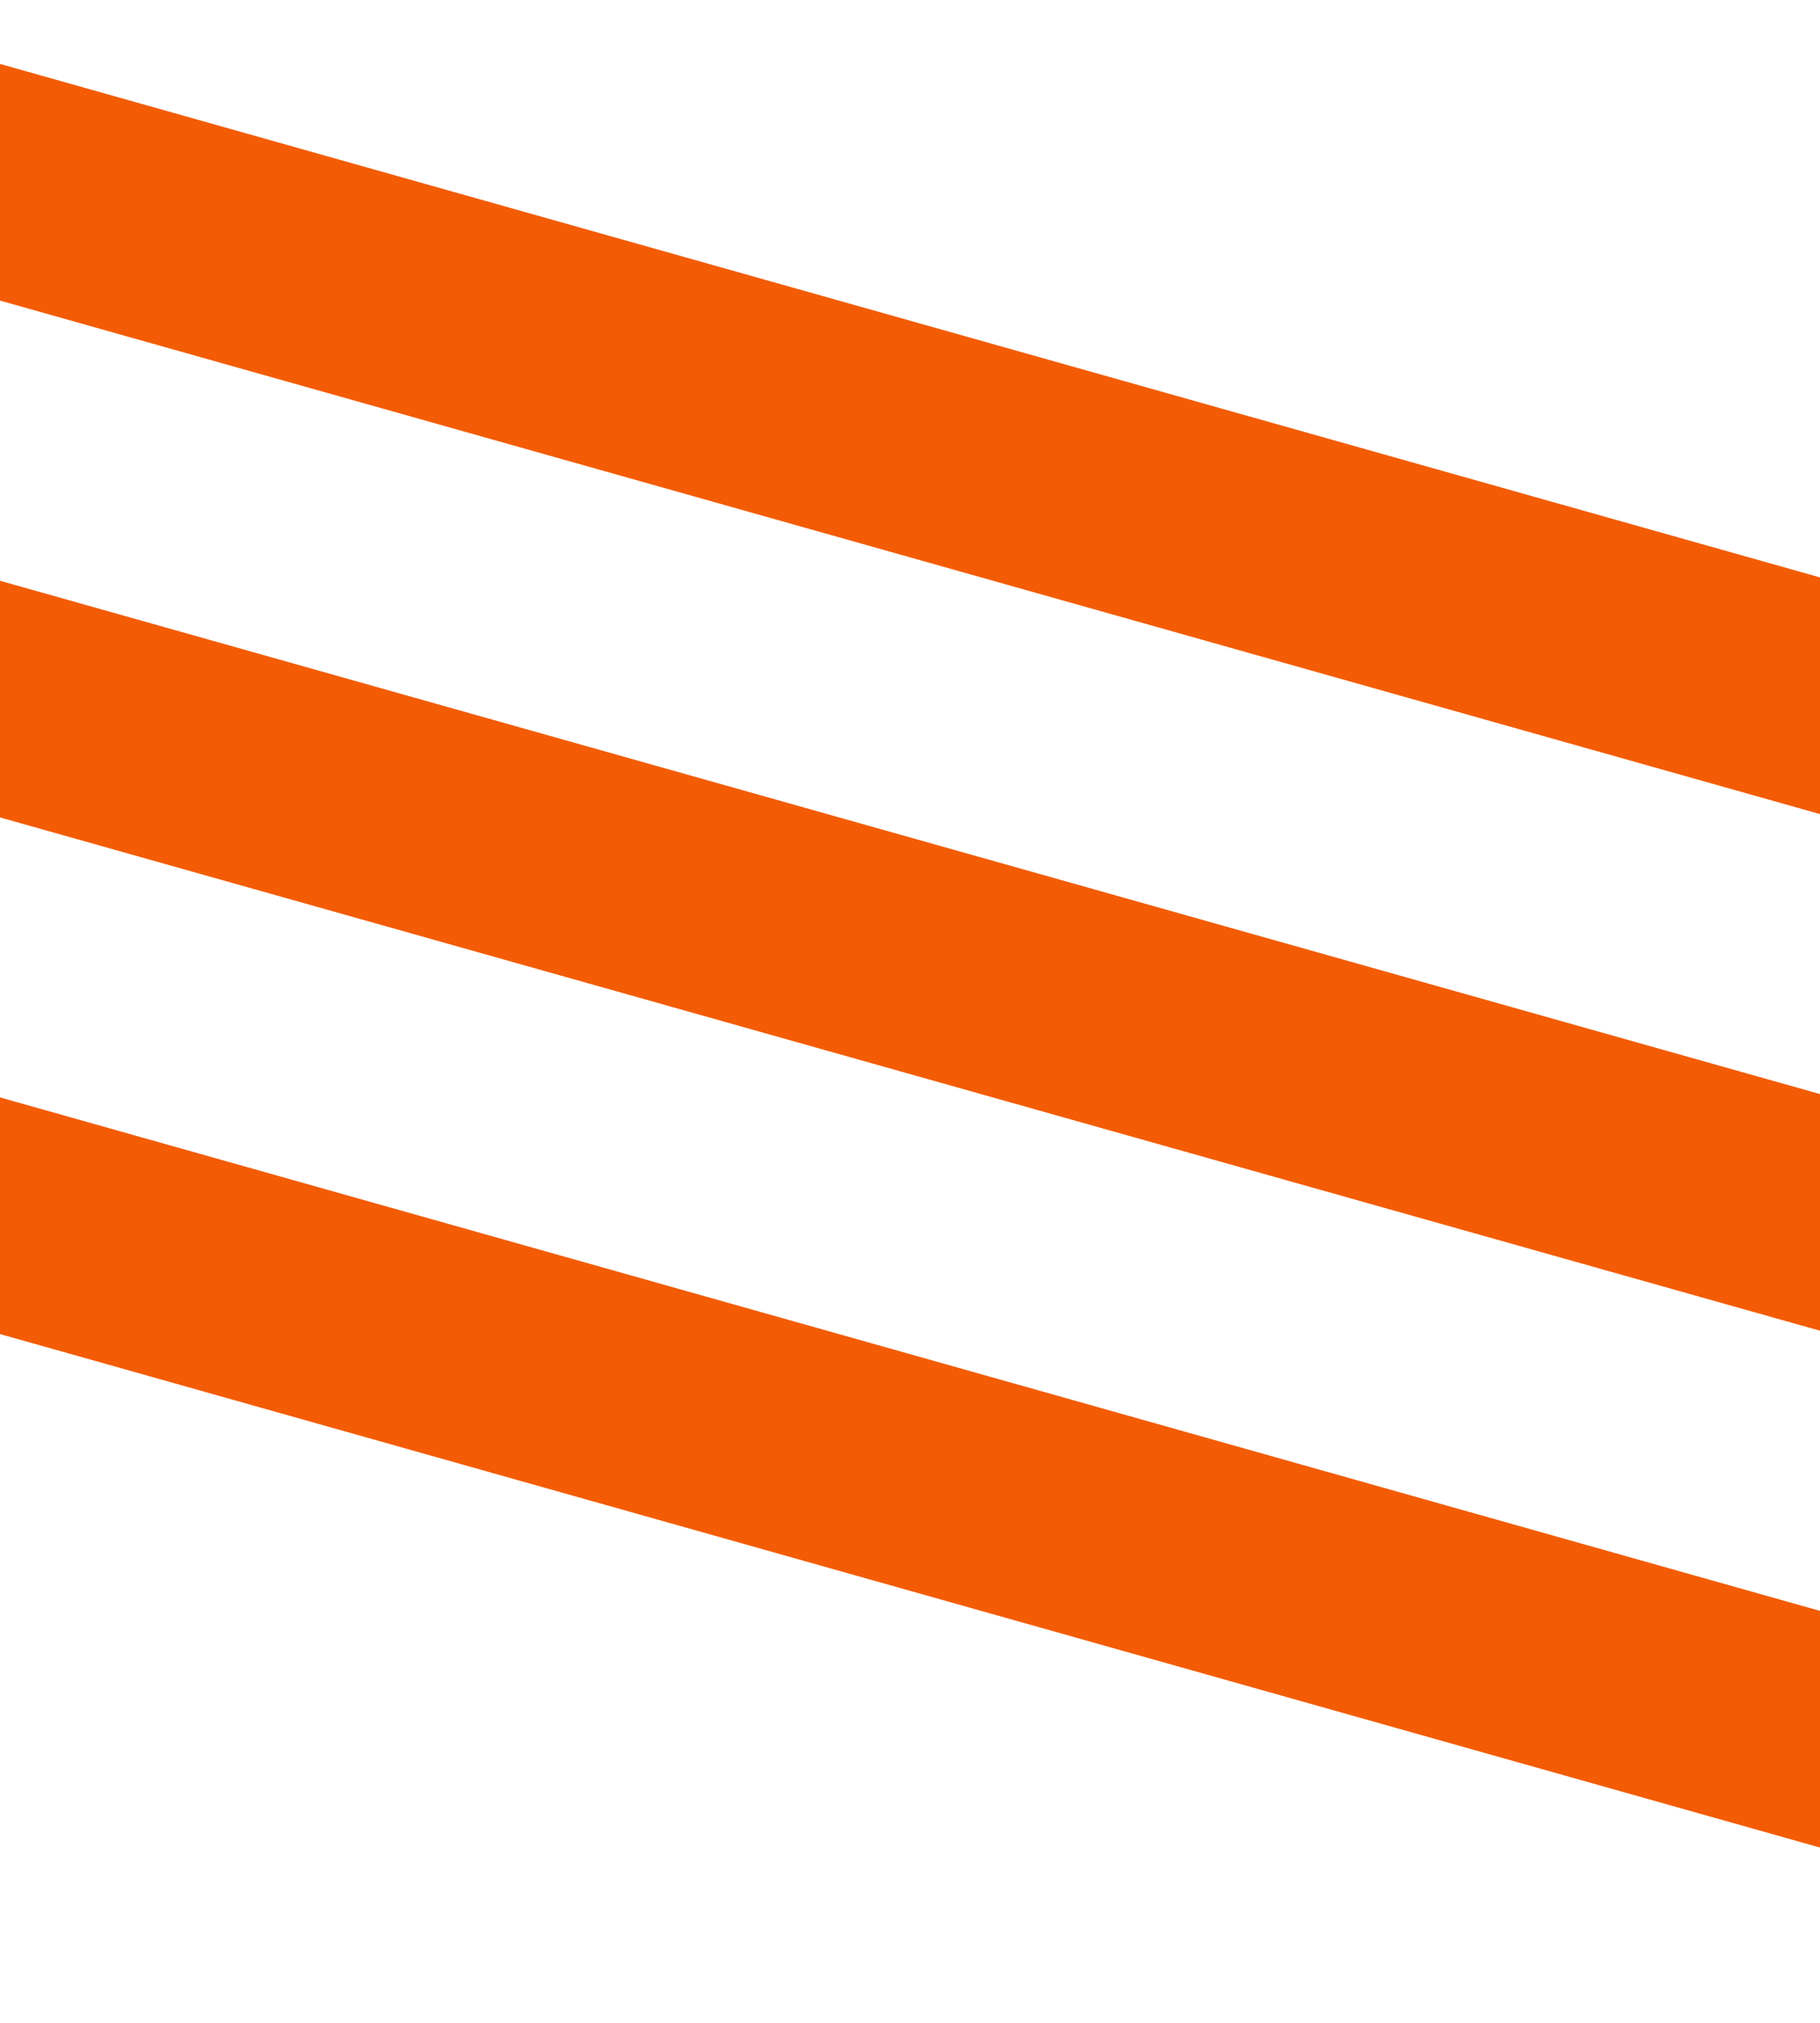 <svg width="9" height="10" viewBox="0 0 9 10" fill="none" xmlns="http://www.w3.org/2000/svg">
<path d="M9.75 3.066L9.75 4.236L-5.11423e-08 1.486L0 0.316L9.75 3.066ZM9.75 5.62L9.75 6.79L-1.62803e-07 4.041L-1.11661e-07 2.871L9.75 5.62ZM9.75 8.175L9.75 9.345L-2.74464e-07 6.595L-2.23321e-07 5.425L9.75 8.175Z" fill="#F35C05"/>
</svg>
